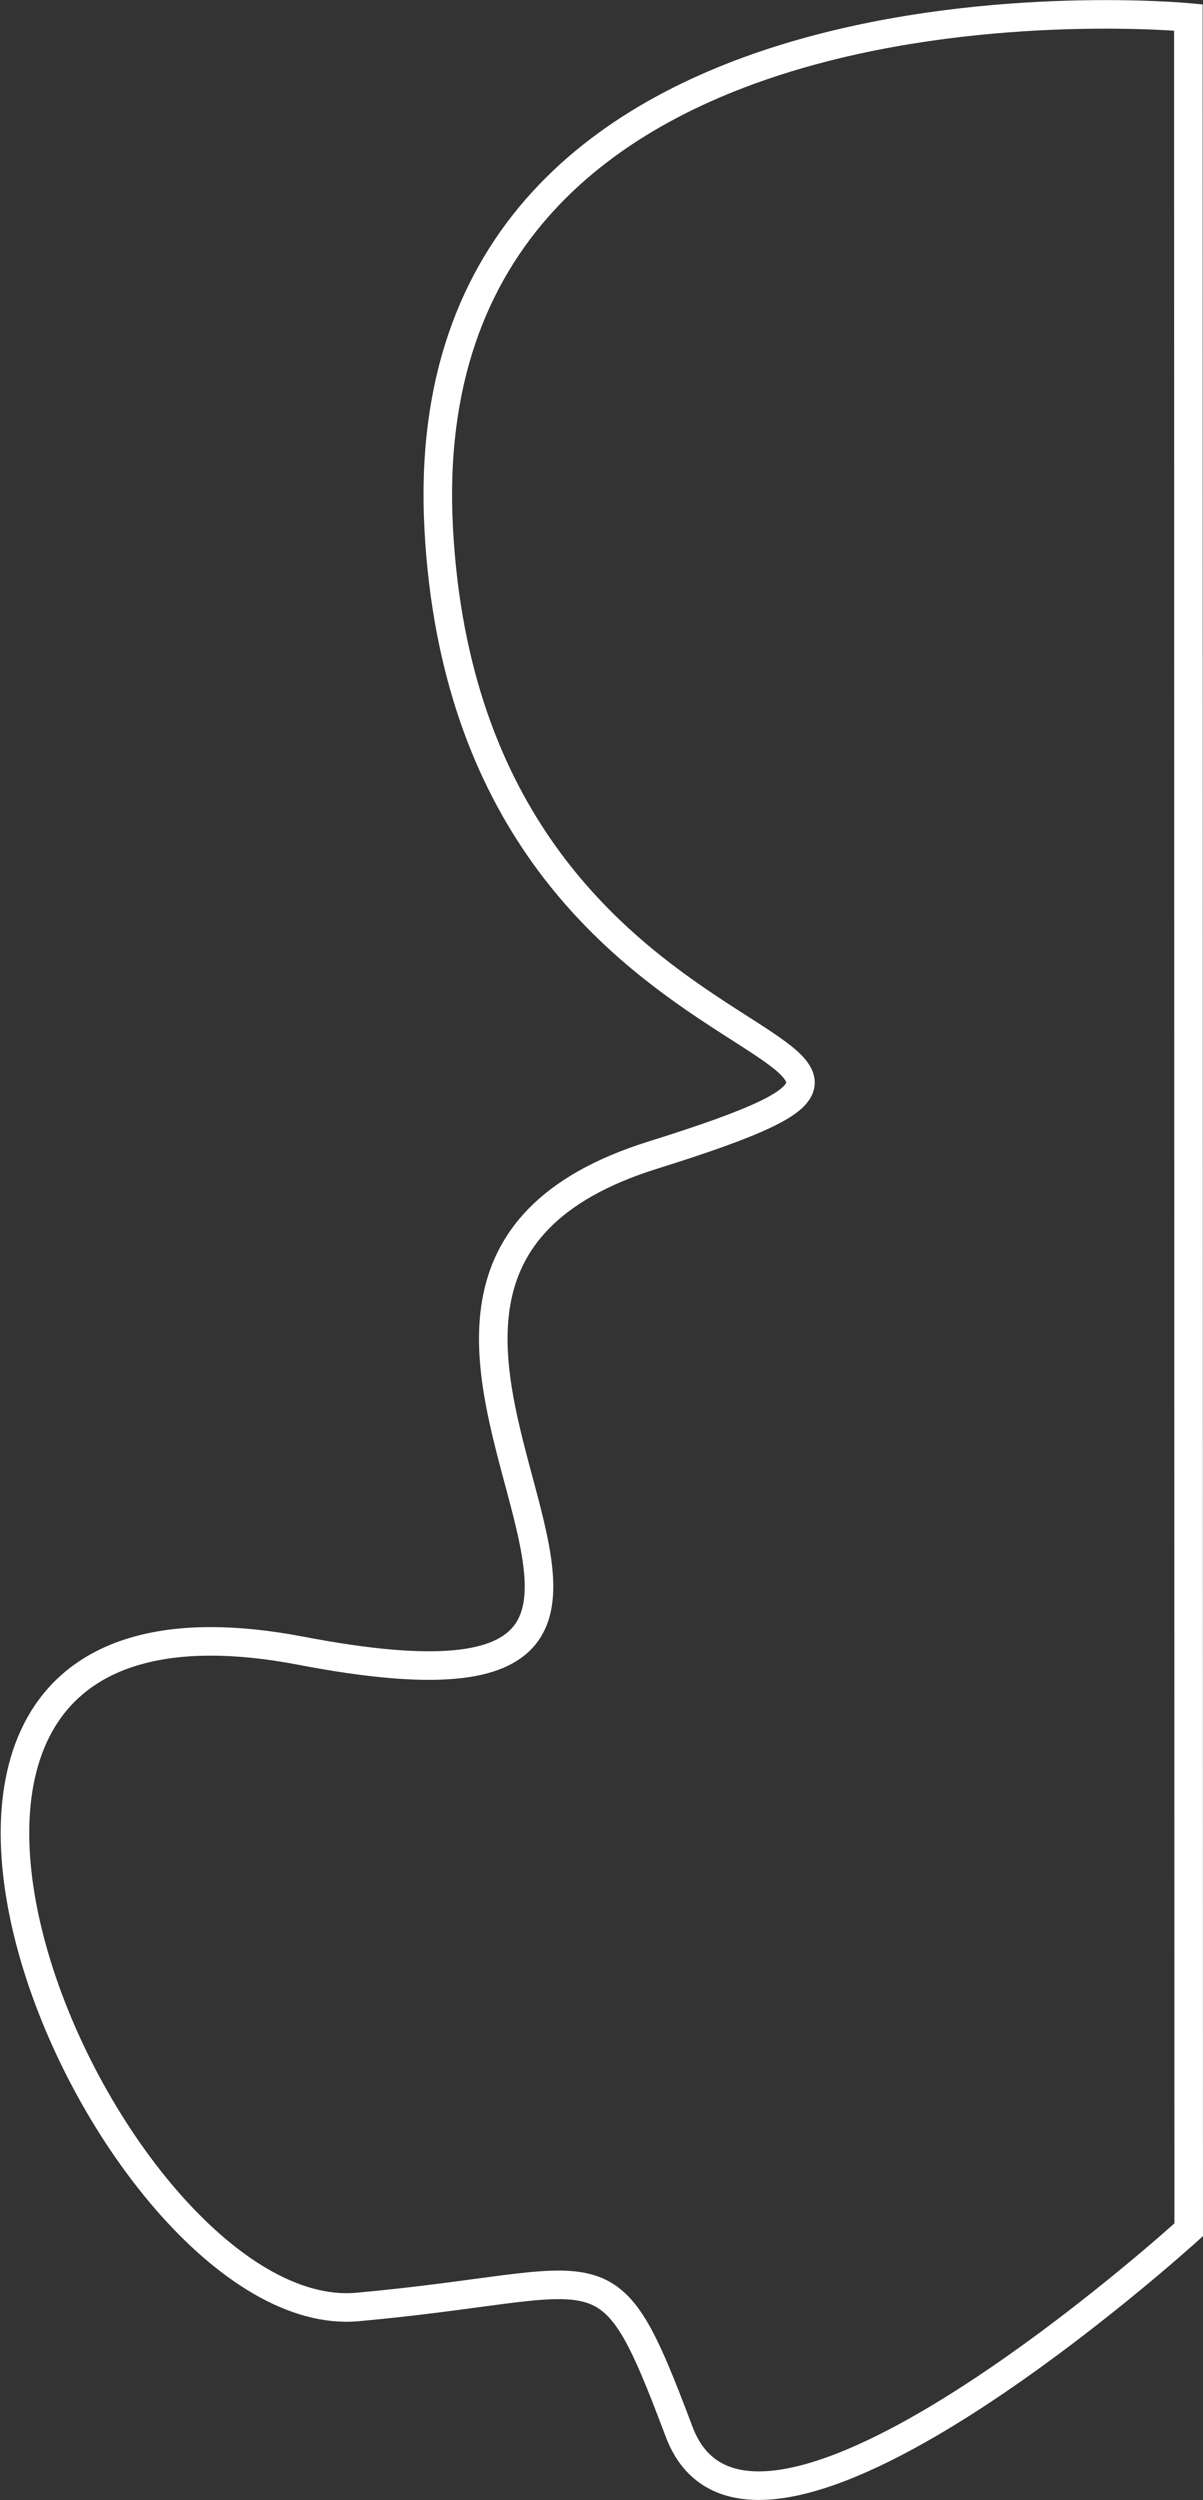 <svg xmlns="http://www.w3.org/2000/svg" width="210.7" height="437.762" viewBox="0 0 210.7 437.762">
  <rect x="0" y="0" width="210.7" height="437.762" fill="#333333" stroke="none"/>
  <path id="t3-d" d="M1919.873,2053.962s-136.723-13.02-131.3,89.45,110.938,86.75,37.423,109.782,32.9,104.864-61.507,86.766-34.533,118.9,9.854,114.9,43.468-12.3,56.342,21.852,89.249-35.373,89.249-35.373Z" transform="translate(-1711.738 -2050.908)" fill="none" stroke="#fff" stroke-width="5"/>
</svg>
